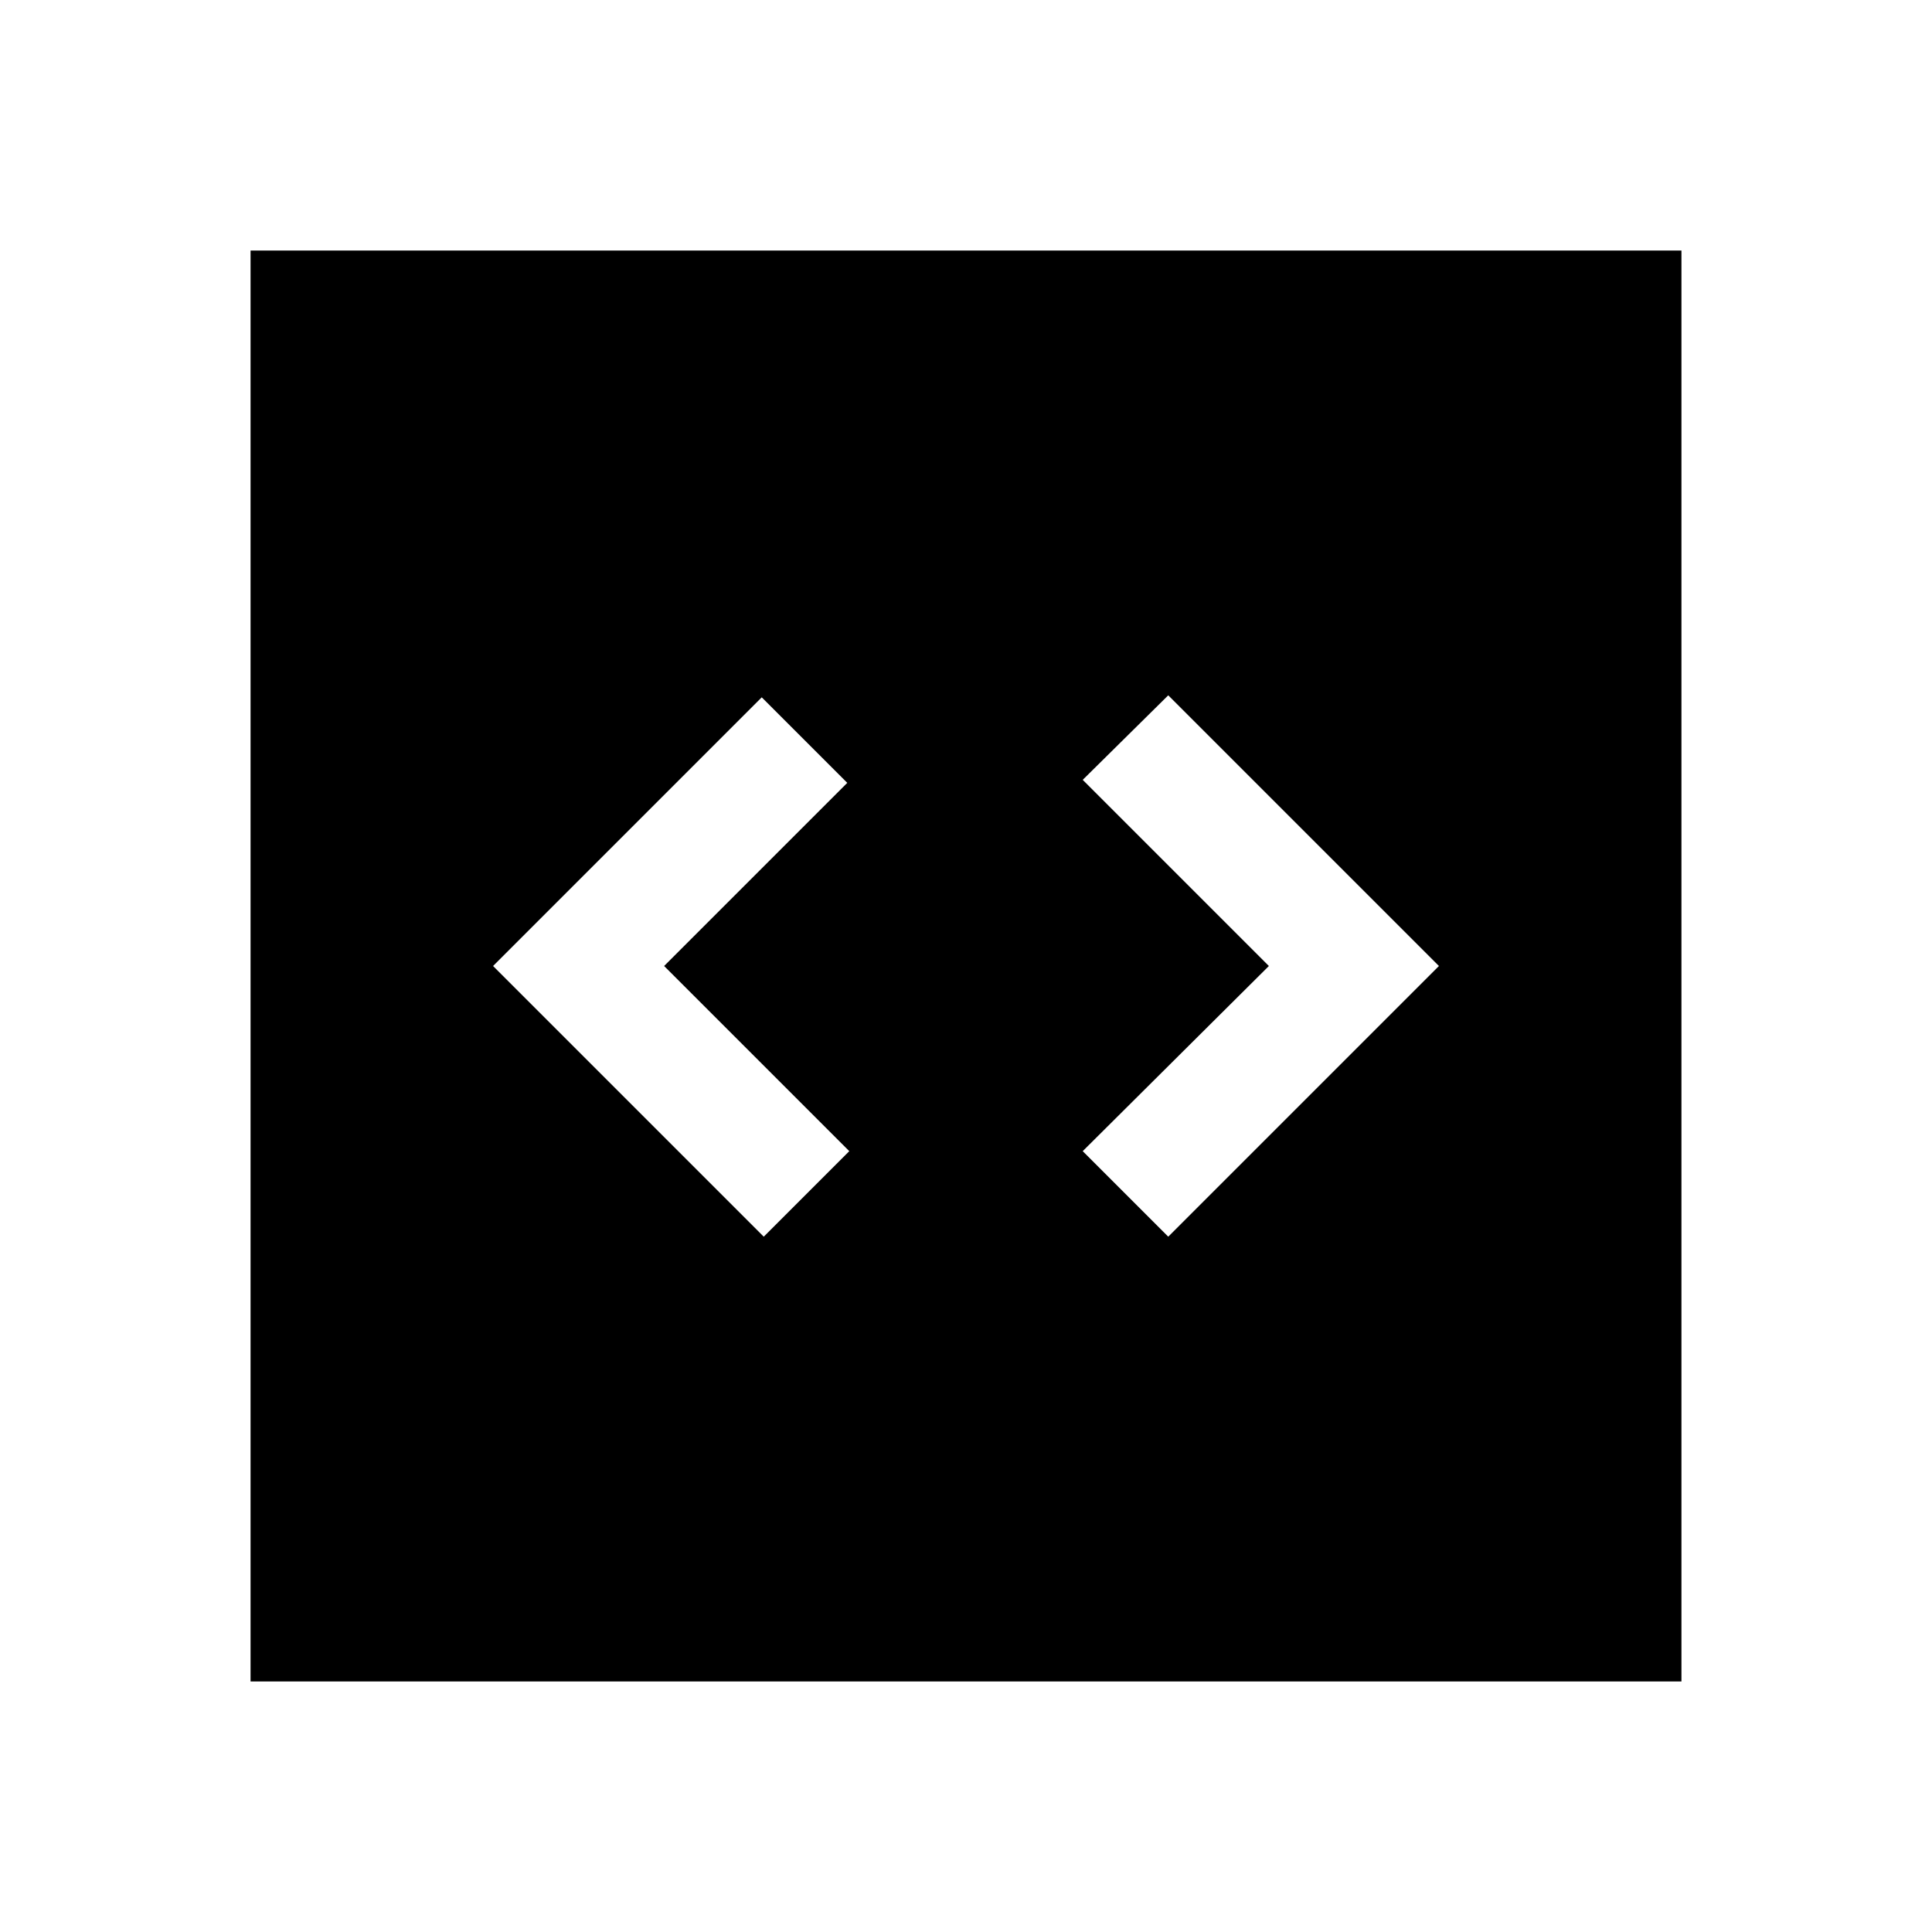 <svg xmlns="http://www.w3.org/2000/svg" height="48" viewBox="0 -960 960 960" width="48"><path d="M379.5-345.5 422-388l-92-92 91-91-42.5-42.5L245-480l134.5 134.5Zm201 0L715-480 580.5-614.5l-42.5 42 92.5 92.5-92.5 92 42.5 42.5Zm-456 221v-711h711v711h-711Z"/></svg>